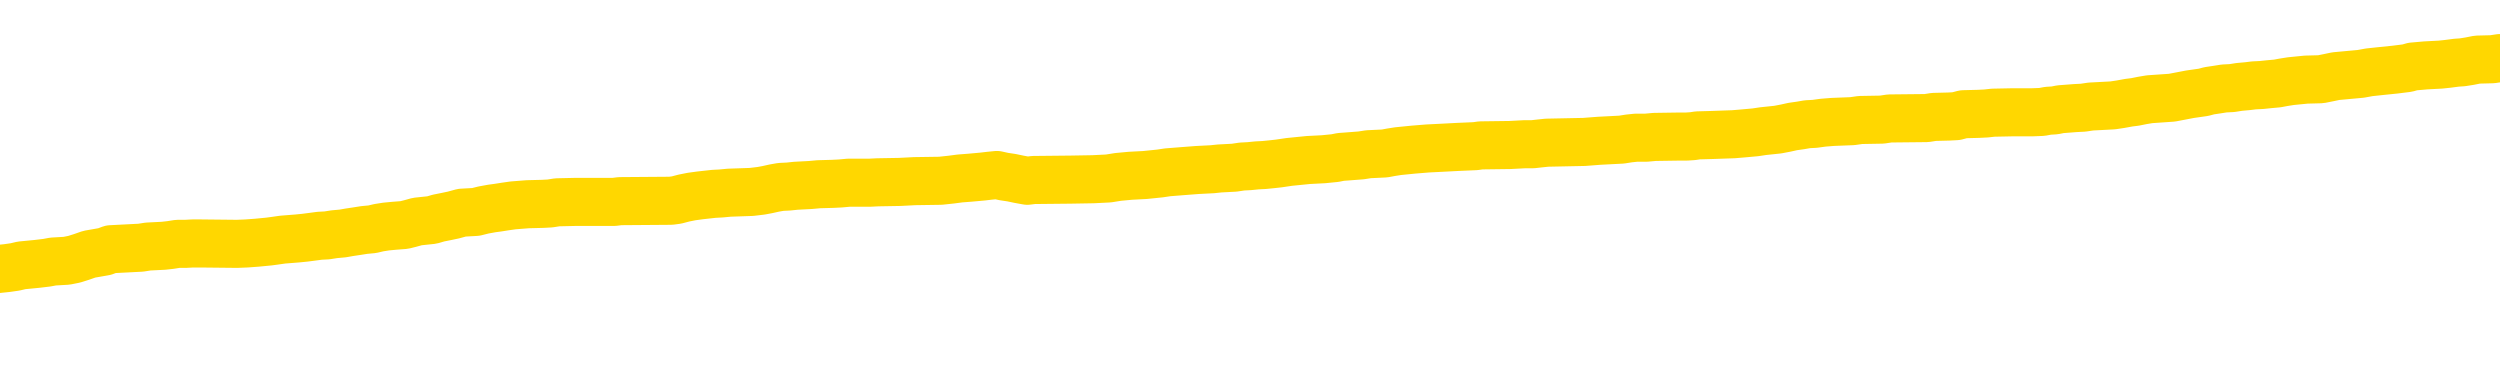 <svg xmlns="http://www.w3.org/2000/svg" version="1.1" viewBox="0 0 6500 1000">
	<path fill="none" stroke="gold" stroke-width="125" stroke-linecap="round" stroke-linejoin="round" d="M0 300654  L-1309767 300654 L-1309582 300653 L-1309092 300650 L-1308799 300649 L-1308487 300646 L-1308253 300645 L-1308199 300642 L-1308140 300639 L-1307987 300638 L-1307947 300635 L-1307814 300634 L-1307521 300633 L-1306981 300633 L-1306370 300631 L-1306323 300631 L-1305682 300630 L-1305649 300630 L-1305124 300630 L-1304991 300628 L-1304601 300626 L-1304273 300623 L-1304155 300620 L-1303944 300618 L-1303227 300618 L-1302657 300616 L-1302550 300616 L-1302376 300615 L-1302154 300612 L-1301753 300611 L-1301727 300608 L-1300799 300605 L-1300712 300602 L-1300629 300600 L-1300559 300597 L-1300262 300596 L-1300110 300593 L-1298220 300594 L-1298119 300594 L-1297857 300594 L-1297563 300596 L-1297422 300593 L-1297173 300593 L-1297137 300592 L-1296979 300590 L-1296515 300587 L-1296262 300586 L-1296050 300583 L-1295799 300582 L-1295450 300581 L-1294522 300578 L-1294429 300575 L-1294018 300574 L-1292847 300571 L-1291658 300570 L-1291566 300567 L-1291538 300564 L-1291272 300561 L-1290973 300559 L-1290845 300556 L-1290807 300553 L-1289993 300553 L-1289609 300555 L-1288548 300556 L-1288487 300556 L-1288222 300583 L-1287750 300609 L-1287558 300635 L-1287294 300661 L-1286958 300660 L-1286822 300659 L-1286367 300657 L-1285623 300656 L-1285606 300654 L-1285440 300652 L-1285372 300652 L-1284856 300650 L-1283828 300650 L-1283631 300649 L-1283143 300648 L-1282781 300646 L-1282372 300646 L-1281987 300648 L-1280283 300648 L-1280185 300648 L-1280113 300648 L-1280052 300648 L-1279867 300646 L-1279531 300646 L-1278890 300645 L-1278814 300644 L-1278752 300644 L-1278566 300642 L-1278486 300642 L-1278309 300641 L-1278290 300639 L-1278060 300639 L-1277672 300638 L-1276783 300638 L-1276744 300637 L-1276656 300635 L-1276628 300633 L-1275620 300631 L-1275470 300628 L-1275446 300627 L-1275313 300626 L-1275274 300624 L-1274015 300623 L-1273957 300623 L-1273418 300622 L-1273365 300622 L-1273318 300622 L-1272923 300620 L-1272784 300619 L-1272584 300618 L-1272437 300618 L-1272273 300618 L-1271996 300619 L-1271637 300619 L-1271085 300618 L-1270440 300616 L-1270181 300613 L-1270027 300612 L-1269626 300611 L-1269586 300609 L-1269466 300608 L-1269404 300609 L-1269390 300609 L-1269296 300609 L-1269003 300608 L-1268852 300602 L-1268521 300600 L-1268443 300597 L-1268368 300596 L-1268141 300592 L-1268075 300589 L-1267847 300586 L-1267794 300583 L-1267630 300582 L-1266624 300581 L-1266441 300579 L-1265890 300578 L-1265497 300575 L-1265099 300574 L-1264249 300571 L-1264171 300570 L-1263592 300568 L-1263150 300568 L-1262909 300567 L-1262752 300567 L-1262351 300564 L-1262331 300564 L-1261886 300563 L-1261480 300561 L-1261345 300559 L-1261169 300556 L-1261033 300553 L-1260783 300551 L-1259783 300549 L-1259701 300548 L-1259565 300546 L-1259527 300545 L-1258637 300544 L-1258421 300542 L-1257978 300541 L-1257860 300540 L-1257804 300538 L-1257127 300538 L-1257027 300537 L-1256998 300537 L-1255656 300535 L-1255251 300534 L-1255211 300533 L-1254283 300531 L-1254185 300530 L-1254052 300529 L-1253647 300527 L-1253621 300526 L-1253528 300525 L-1253312 300523 L-1252901 300520 L-1251747 300518 L-1251456 300515 L-1251427 300512 L-1250819 300511 L-1250569 300508 L-1250549 300507 L-1249620 300505 L-1249568 300503 L-1249446 300501 L-1249428 300499 L-1249273 300497 L-1249097 300494 L-1248961 300493 L-1248904 300492 L-1248796 300490 L-1248711 300489 L-1248478 300488 L-1248403 300486 L-1248094 300485 L-1247977 300483 L-1247807 300482 L-1247716 300481 L-1247613 300481 L-1247590 300479 L-1247513 300479 L-1247415 300477 L-1247048 300475 L-1246943 300474 L-1246440 300473 L-1245988 300471 L-1245950 300470 L-1245926 300468 L-1245885 300467 L-1245756 300466 L-1245655 300464 L-1245214 300463 L-1244932 300462 L-1244339 300460 L-1244209 300459 L-1243934 300456 L-1243782 300455 L-1243629 300453 L-1243544 300451 L-1243466 300449 L-1243280 300448 L-1243229 300448 L-1243201 300447 L-1243122 300445 L-1243099 300444 L-1242815 300441 L-1242212 300438 L-1241216 300437 L-1240918 300436 L-1240185 300434 L-1239940 300433 L-1239850 300432 L-1239273 300430 L-1238574 300429 L-1237822 300427 L-1237504 300426 L-1237121 300423 L-1237044 300422 L-1236409 300421 L-1236224 300419 L-1236136 300419 L-1236006 300419 L-1235694 300418 L-1235644 300416 L-1235502 300415 L-1235481 300414 L-1234513 300412 L-1233967 300411 L-1233489 300411 L-1233428 300411 L-1233104 300411 L-1233083 300410 L-1233021 300410 L-1232810 300408 L-1232734 300407 L-1232679 300406 L-1232657 300404 L-1232617 300403 L-1232602 300401 L-1231844 300400 L-1231828 300399 L-1231028 300397 L-1230876 300396 L-1229971 300395 L-1229465 300393 L-1229235 300390 L-1229194 300390 L-1229079 300389 L-1228902 300388 L-1228148 300389 L-1228013 300388 L-1227849 300386 L-1227531 300385 L-1227355 300382 L-1226333 300380 L-1226309 300377 L-1226058 300375 L-1225845 300373 L-1225211 300371 L-1224973 300369 L-1224941 300366 L-1224763 300363 L-1224682 300360 L-1224593 300359 L-1224528 300356 L-1224088 300354 L-1224065 300352 L-1223524 300351 L-1223268 300349 L-1222773 300348 L-1221896 300347 L-1221859 300345 L-1221806 300344 L-1221765 300343 L-1221648 300341 L-1221371 300340 L-1221164 300337 L-1220967 300334 L-1220944 300332 L-1220894 300329 L-1220854 300328 L-1220776 300326 L-1220179 300323 L-1220119 300322 L-1220015 300321 L-1219861 300319 L-1219229 300318 L-1218549 300317 L-1218246 300314 L-1217899 300312 L-1217701 300311 L-1217653 300308 L-1217333 300307 L-1216705 300306 L-1216558 300304 L-1216522 300303 L-1216464 300302 L-1216388 300299 L-1216146 300299 L-1216058 300297 L-1215964 300296 L-1215670 300295 L-1215536 300293 L-1215476 300292 L-1215439 300289 L-1215167 300289 L-1214161 300288 L-1213985 300287 L-1213934 300287 L-1213642 300285 L-1213449 300282 L-1213116 300281 L-1212610 300280 L-1212048 300277 L-1212033 300274 L-1212016 300273 L-1211916 300270 L-1211801 300267 L-1211762 300265 L-1211724 300263 L-1211659 300263 L-1211631 300262 L-1211492 300263 L-1211199 300263 L-1211149 300263 L-1211044 300263 L-1210779 300262 L-1210314 300261 L-1210170 300261 L-1210115 300258 L-1210058 300256 L-1209867 300255 L-1209502 300254 L-1209287 300254 L-1209093 300254 L-1209035 300254 L-1208976 300251 L-1208822 300250 L-1208552 300248 L-1208122 300255 L-1208107 300255 L-1208030 300254 L-1207965 300252 L-1207836 300243 L-1207813 300241 L-1207529 300240 L-1207481 300239 L-1207426 300237 L-1206964 300236 L-1206925 300236 L-1206884 300235 L-1206694 300233 L-1206214 300232 L-1205727 300230 L-1205710 300229 L-1205672 300228 L-1205416 300226 L-1205338 300224 L-1205108 300222 L-1205092 300219 L-1204798 300217 L-1204356 300215 L-1203909 300214 L-1203404 300213 L-1203250 300211 L-1202964 300210 L-1202924 300207 L-1202593 300206 L-1202371 300204 L-1201854 300202 L-1201778 300200 L-1201530 300198 L-1201336 300195 L-1201276 300193 L-1200499 300192 L-1200425 300192 L-1200195 300191 L-1200178 300191 L-1200116 300189 L-1199921 300188 L-1199456 300188 L-1199433 300187 L-1199303 300187 L-1198003 300187 L-1197986 300187 L-1197909 300185 L-1197815 300185 L-1197598 300185 L-1197446 300184 L-1197268 300185 L-1197213 300187 L-1196927 300188 L-1196887 300188 L-1196517 300188 L-1196077 300188 L-1195894 300188 L-1195573 300187 L-1195278 300187 L-1194832 300184 L-1194760 300183 L-1194298 300180 L-1193860 300178 L-1193678 300177 L-1192224 300174 L-1192092 300173 L-1191635 300170 L-1191409 300169 L-1191022 300166 L-1190506 300163 L-1189552 300161 L-1188757 300158 L-1188083 300157 L-1187657 300154 L-1187346 300152 L-1187116 300148 L-1186433 300144 L-1186420 300140 L-1186210 300135 L-1186188 300133 L-1186014 300131 L-1185064 300129 L-1184795 300126 L-1183980 300125 L-1183670 300122 L-1183632 300121 L-1183575 300118 L-1182958 300117 L-1182320 300114 L-1180694 300113 L-1180020 300111 L-1179378 300111 L-1179301 300111 L-1179244 300111 L-1179209 300111 L-1179180 300110 L-1179068 300107 L-1179051 300106 L-1179028 300105 L-1178874 300103 L-1178821 300100 L-1178743 300099 L-1178624 300098 L-1178526 300096 L-1178409 300095 L-1178139 300092 L-1177869 300091 L-1177852 300088 L-1177652 300087 L-1177505 300084 L-1177278 300083 L-1177144 300081 L-1176835 300080 L-1176776 300079 L-1176422 300076 L-1176074 300074 L-1175973 300073 L-1175909 300070 L-1175849 300069 L-1175464 300066 L-1175083 300065 L-1174979 300064 L-1174719 300062 L-1174448 300059 L-1174288 300058 L-1174256 300057 L-1174194 300055 L-1174053 300054 L-1173869 300053 L-1173824 300051 L-1173536 300051 L-1173520 300050 L-1173287 300050 L-1173226 300048 L-1173188 300048 L-1172608 300047 L-1172474 300046 L-1172451 300040 L-1172433 300031 L-1172415 300020 L-1172399 300009 L-1172375 299998 L-1172359 299990 L-1172337 299980 L-1172321 299971 L-1172297 299965 L-1172281 299960 L-1172259 299955 L-1172242 299953 L-1172193 299949 L-1172121 299945 L-1172086 299938 L-1172063 299932 L-1172027 299927 L-1171986 299921 L-1171949 299919 L-1171933 299913 L-1171909 299909 L-1171872 299906 L-1171855 299902 L-1171831 299899 L-1171814 299897 L-1171795 299894 L-1171779 299891 L-1171750 299887 L-1171724 299883 L-1171679 299882 L-1171662 299879 L-1171620 299878 L-1171572 299875 L-1171502 299872 L-1171486 299869 L-1171470 299867 L-1171408 299865 L-1171369 299864 L-1171330 299862 L-1171164 299861 L-1171099 299860 L-1171083 299858 L-1171038 299856 L-1170980 299854 L-1170767 299853 L-1170734 299852 L-1170692 299850 L-1170613 299849 L-1170076 299847 L-1169998 299846 L-1169894 299843 L-1169805 299842 L-1169629 299841 L-1169278 299839 L-1169122 299838 L-1168685 299836 L-1168528 299835 L-1168398 299834 L-1167694 299831 L-1167493 299830 L-1166532 299827 L-1166050 299826 L-1165951 299826 L-1165859 299824 L-1165614 299823 L-1165540 299821 L-1165098 299819 L-1165002 299817 L-1164986 299816 L-1164970 299815 L-1164946 299813 L-1164480 299812 L-1164263 299810 L-1164123 299809 L-1163829 299808 L-1163741 299806 L-1163699 299805 L-1163670 299804 L-1163497 299802 L-1163438 299801 L-1163362 299800 L-1163281 299798 L-1163211 299798 L-1162902 299797 L-1162817 299795 L-1162603 299794 L-1162568 299793 L-1161885 299791 L-1161786 299790 L-1161581 299789 L-1161534 299787 L-1161256 299786 L-1161194 299784 L-1161177 299782 L-1161099 299780 L-1160791 299778 L-1160766 299776 L-1160712 299774 L-1160690 299772 L-1160567 299771 L-1160431 299768 L-1160187 299767 L-1160062 299767 L-1159415 299765 L-1159399 299765 L-1159374 299765 L-1159194 299763 L-1159118 299761 L-1159026 299760 L-1158598 299759 L-1158182 299757 L-1157789 299754 L-1157711 299753 L-1157692 299752 L-1157328 299750 L-1157092 299749 L-1156864 299748 L-1156551 299746 L-1156473 299745 L-1156392 299742 L-1156214 299739 L-1156198 299738 L-1155933 299735 L-1155853 299734 L-1155623 299733 L-1155397 299731 L-1155081 299731 L-1154906 299730 L-1154545 299730 L-1154153 299728 L-1154083 299726 L-1154020 299724 L-1153879 299722 L-1153828 299720 L-1153726 299717 L-1153224 299716 L-1153027 299715 L-1152780 299713 L-1152595 299712 L-1152295 299711 L-1152219 299709 L-1152053 299707 L-1151169 299705 L-1151140 299702 L-1151017 299700 L-1150438 299698 L-1150360 299697 L-1149647 299697 L-1149335 299697 L-1149122 299697 L-1149105 299697 L-1148719 299697 L-1148194 299694 L-1147747 299693 L-1147418 299691 L-1147265 299690 L-1146939 299690 L-1146761 299689 L-1146679 299689 L-1146473 299686 L-1146298 299685 L-1145369 299683 L-1144479 299682 L-1144440 299681 L-1144212 299681 L-1143833 299679 L-1143045 299678 L-1142811 299676 L-1142735 299675 L-1142378 299674 L-1141806 299671 L-1141539 299670 L-1141152 299668 L-1141049 299668 L-1140879 299668 L-1140260 299668 L-1140049 299668 L-1139741 299668 L-1139688 299667 L-1139561 299665 L-1139508 299664 L-1139388 299663 L-1139052 299660 L-1138093 299659 L-1137962 299656 L-1137760 299655 L-1137129 299653 L-1136817 299652 L-1136403 299650 L-1136376 299649 L-1136231 299648 L-1135811 299646 L-1134478 299646 L-1134431 299645 L-1134303 299642 L-1134286 299641 L-1133708 299638 L-1133502 299637 L-1133472 299635 L-1133432 299634 L-1133374 299633 L-1133337 299631 L-1133258 299630 L-1133115 299629 L-1132661 299627 L-1132543 299626 L-1132258 299624 L-1131885 299623 L-1131789 299622 L-1131462 299620 L-1131107 299619 L-1130937 299618 L-1130890 299616 L-1130781 299615 L-1130692 299614 L-1130664 299612 L-1130588 299609 L-1130284 299608 L-1130251 299605 L-1130179 299604 L-1129811 299603 L-1129476 299601 L-1129395 299601 L-1129175 299600 L-1129004 299598 L-1128976 299597 L-1128479 299596 L-1127930 299593 L-1127049 299592 L-1126951 299589 L-1126874 299588 L-1126599 299586 L-1126352 299583 L-1126278 299582 L-1126216 299579 L-1126098 299578 L-1126055 299577 L-1125945 299575 L-1125868 299572 L-1125168 299571 L-1124922 299570 L-1124882 299568 L-1124726 299567 L-1124127 299567 L-1123900 299567 L-1123808 299567 L-1123333 299567 L-1122735 299564 L-1122216 299563 L-1122195 299562 L-1122049 299560 L-1121729 299560 L-1121187 299560 L-1120955 299560 L-1120785 299560 L-1120298 299559 L-1120071 299557 L-1119986 299556 L-1119640 299555 L-1119314 299555 L-1118791 299553 L-1118463 299552 L-1117863 299551 L-1117665 299548 L-1117613 299546 L-1117573 299545 L-1117291 299544 L-1116607 299541 L-1116297 299540 L-1116272 299537 L-1116081 299536 L-1115858 299534 L-1115772 299533 L-1115108 299530 L-1115084 299529 L-1114862 299526 L-1114532 299525 L-1114180 299522 L-1113975 299520 L-1113743 299518 L-1113485 299516 L-1113295 299514 L-1113248 299512 L-1113021 299511 L-1112986 299510 L-1112830 299508 L-1112615 299507 L-1112442 299505 L-1112351 299504 L-1112074 299503 L-1111830 299501 L-1111515 299500 L-1111089 299500 L-1111051 299500 L-1110568 299500 L-1110335 299500 L-1110123 299499 L-1109897 299497 L-1109347 299497 L-1109100 299496 L-1108266 299496 L-1108210 299495 L-1108188 299493 L-1108030 299492 L-1107569 299490 L-1107528 299489 L-1107188 299486 L-1107055 299485 L-1106832 299484 L-1106260 299482 L-1105788 299481 L-1105593 299479 L-1105401 299478 L-1105211 299477 L-1105109 299475 L-1104741 299474 L-1104695 299473 L-1104613 299471 L-1103320 299470 L-1103271 299469 L-1103003 299469 L-1102858 299469 L-1102307 299469 L-1102190 299467 L-1102109 299466 L-1101749 299464 L-1101526 299463 L-1101244 299462 L-1100915 299459 L-1100407 299458 L-1100295 299456 L-1100216 299455 L-1100052 299453 L-1099757 299453 L-1099289 299453 L-1099092 299455 L-1099041 299455 L-1098392 299453 L-1098270 299452 L-1097816 299452 L-1097780 299451 L-1097312 299449 L-1097201 299448 L-1097185 299447 L-1096968 299447 L-1096788 299445 L-1096256 299445 L-1095226 299445 L-1095027 299444 L-1094569 299443 L-1093620 299440 L-1093522 299438 L-1093168 299436 L-1093107 299434 L-1093093 299433 L-1093057 299432 L-1092688 299430 L-1092568 299429 L-1092326 299427 L-1092162 299426 L-1091975 299425 L-1091854 299423 L-1090783 299421 L-1089925 299419 L-1089713 299417 L-1089616 299415 L-1089441 299412 L-1089108 299411 L-1089036 299410 L-1088979 299408 L-1088803 299408 L-1088415 299407 L-1088179 299406 L-1088068 299404 L-1087951 299403 L-1086970 299401 L-1086945 299400 L-1086350 299397 L-1086318 299397 L-1086169 299396 L-1085885 299395 L-1084973 299395 L-1084027 299395 L-1083874 299393 L-1083771 299393 L-1083640 299392 L-1083497 299391 L-1083470 299389 L-1083356 299388 L-1083138 299386 L-1082456 299385 L-1082327 299384 L-1082024 299382 L-1081784 299380 L-1081451 299378 L-1080812 299377 L-1080470 299374 L-1080408 299373 L-1080252 299373 L-1079331 299373 L-1078860 299373 L-1078817 299373 L-1078804 299371 L-1078763 299370 L-1078741 299369 L-1078714 299367 L-1078570 299366 L-1078147 299365 L-1077812 299365 L-1077621 299363 L-1077192 299363 L-1077005 299362 L-1076616 299359 L-1076081 299358 L-1075709 299356 L-1075687 299356 L-1075437 299355 L-1075319 299354 L-1075243 299352 L-1075107 299351 L-1075068 299350 L-1074988 299348 L-1074594 299347 L-1074098 299345 L-1073986 299343 L-1073813 299341 L-1073505 299340 L-1073057 299339 L-1072734 299337 L-1072592 299334 L-1072165 299332 L-1072011 299329 L-1071956 299326 L-1071142 299325 L-1071123 299324 L-1070751 299322 L-1070694 299322 L-1069565 299321 L-1069497 299321 L-1068939 299319 L-1068744 299318 L-1068608 299317 L-1068374 299315 L-1068027 299314 L-1067993 299311 L-1067957 299310 L-1067889 299307 L-1067540 299306 L-1067368 299304 L-1066883 299303 L-1066867 299302 L-1066542 299300 L-1066384 299299 L-1065243 299296 L-1065219 299295 L-1065027 299292 L-1064833 299291 L-1064583 299289 L-1064566 299288 L-1063546 299287 L-1063248 299285 L-1063173 299284 L-1063036 299281 L-1062861 299280 L-1062284 299277 L-1062068 299276 L-1062005 299274 L-1061874 299273 L-1061837 299270 L-1061314 299269 L-1061176 299808 L-1061162 299808 L-1061139 299808 L-1061118 299808 L-1060891 299267 L-1060115 299267 L-1060074 299267 L-1059706 299267 L-1059628 299266 L-1059576 299265 L-1058903 299263 L-1058160 299262 L-1057735 299262 L-1057288 299261 L-1056226 299259 L-1055914 299256 L-1055504 299256 L-1055432 299255 L-1054908 299255 L-1054813 299255 L-1054795 299255 L-1054351 299254 L-1054165 299251 L-1053385 299248 L-1052713 299247 L-1052300 299243 L-1052069 299240 L-1051928 299239 L-1051846 299236 L-1051826 299235 L-1051750 299235 L-1051622 299233 L-1051305 299235 L-1051081 299235 L-1050756 299233 L-1050694 299233 L-1050324 299233 L-1050291 299233 L-1050082 299233 L-1049414 299233 L-1049337 299233 L-1049179 299231 L-1049068 299231 L-1048742 299229 L-1048587 299228 L-1048246 299228 L-1048189 299225 L-1047851 299222 L-1047647 299221 L-1047594 299218 L-1046218 299217 L-1046088 299215 L-1045655 299214 L-1045334 299213 L-1044507 299210 L-1044383 299209 L-1043652 299206 L-1043497 299203 L-1043456 299202 L-1043402 299200 L-1043379 299199 L-1043265 299198 L-1042968 299196 L-1042679 299195 L-1042624 299194 L-1042504 299192 L-1042473 299191 L-1042374 299189 L-1041930 299189 L-1041778 299188 L-1040943 299188 L-1040401 299187 L-1040066 299187 L-1040051 299185 L-1039975 299184 L-1039859 299183 L-1039664 299181 L-1039400 299180 L-1038565 299179 L-1038469 299177 L-1037947 299176 L-1037906 299174 L-1037806 299173 L-1036978 299173 L-1036843 299172 L-1036504 299172 L-1035950 299170 L-1035571 299169 L-1035408 299168 L-1035098 299166 L-1034285 299165 L-1033979 299163 L-1033711 299163 L-1033389 299163 L-1033068 299165 L-1032793 299165 L-1031964 299162 L-1031869 299161 L-1031776 299157 L-1031672 299153 L-1031285 299148 L-1030805 299146 L-1030789 299144 L-1030670 299143 L-1030302 299140 L-1030207 299139 L-1029373 299136 L-1029296 299135 L-1028997 299133 L-1028906 299132 L-1028499 299129 L-1028389 299127 L-1027689 299125 L-1027216 299124 L-1027156 299122 L-1026937 299120 L-1026663 299118 L-1026551 299117 L-1025523 299116 L-1025137 299114 L-1025117 299113 L-1024784 299112 L-1024539 299110 L-1024106 299109 L-1023996 299107 L-1023878 299106 L-1023426 299103 L-1022836 299102 L-1022499 299101 L-1020607 299099 L-1020493 299096 L-1020281 299095 L-1018963 299094 L-1018856 298786 L-1018790 298482 L-1018754 298202 L-1018692 298202 L-1018193 298507 L-1017518 298808 L-1017496 299086 L-1017225 299083 L-1016257 299083 L-1015568 299081 L-1015406 299080 L-1014865 299079 L-1014776 299077 L-1013756 299076 L-1012809 299073 L-1012443 299075 L-1012340 299076 L-1011752 299076 L-1011692 299076 L-1011592 299075 L-1011152 299072 L-1011044 299070 L-1010603 299069 L-1009603 299065 L-1009346 299061 L-1009243 299057 L-1009113 299054 L-1008747 299051 L-1008166 299049 L-1008135 299047 L-1007819 299046 L-1005836 299044 L-1005721 299043 L-1005653 299043 L-1005294 299042 L-1003676 299040 L-1003498 299040 L-1003354 299040 L-1002531 299042 L-1002479 299043 L-1002424 299043 L-1001990 299043 L-1001010 299044 L-1000936 299044 L-999851 299043 L-999638 299043 L-998922 299040 L-998533 299039 L-998315 299036 L-997995 299034 L-997501 299031 L-997374 299029 L-997145 299027 L-996912 299024 L-996853 299023 L-996564 299021 L-996292 299018 L-995262 299017 L-993597 299016 L-993177 299014 L-993040 299013 L-992884 299013 L-992579 299012 L-992351 299009 L-992192 299008 L-992033 299005 L-991864 299002 L-991816 299001 L-991763 298999 L-991741 298999 L-991355 298998 L-991105 298998 L-990835 298998 L-990674 298998 L-990585 298998 L-988926 298998 L-988761 298999 L-988381 298998 L-987921 298998 L-987311 298995 L-986218 298994 L-985787 298992 L-985756 298991 L-985693 298990 L-985676 298988 L-983972 298987 L-983930 298986 L-983464 298984 L-983277 298983 L-983245 298980 L-982649 298979 L-982600 298977 L-982277 298976 L-982226 298975 L-982016 298973 L-981998 298972 L-981731 298969 L-981679 298968 L-981210 298967 L-980699 298964 L-980621 298964 L-980327 298962 L-980310 298961 L-980271 298960 L-980200 298958 L-980043 298957 L-979097 298957 L-979041 298957 L-978520 298957 L-978327 298956 L-978226 298956 L-978000 298954 L-977491 298954 L-977103 298991 L-977033 298991 L-976685 298990 L-976328 298988 L-975199 298949 L-975147 298946 L-974921 298945 L-974887 298943 L-974762 298941 L-974664 298941 L-974399 298941 L-973659 298942 L-973080 298942 L-972787 298942 L-972081 298942 L-971902 298941 L-971879 298941 L-971243 298939 L-970932 298938 L-970535 298938 L-970506 298936 L-970485 298935 L-970331 298934 L-969646 298934 L-969629 298934 L-969289 298934 L-969017 298932 L-968979 298931 L-968923 298928 L-968901 298927 L-968830 298925 L-968498 298924 L-968391 298923 L-968363 298920 L-968165 298919 L-968012 298917 L-967144 298916 L-966581 298913 L-966565 298913 L-966464 298912 L-966362 298913 L-966215 298913 L-966137 298913 L-966099 298912 L-966044 298910 L-965970 298909 L-965825 298908 L-965344 298908 L-964939 298906 L-964073 298908 L-964053 298908 L-963795 298908 L-963719 298908 L-963690 298906 L-963679 298904 L-963662 298902 L-963369 298901 L-963330 298899 L-963258 298898 L-963184 298897 L-962979 298895 L-962819 298891 L-962518 298887 L-962440 298882 L-962423 298878 L-962207 298875 L-961976 298875 L-961866 298876 L-961496 298878 L-961338 298878 L-961106 298878 L-960938 298878 L-960793 298876 L-960661 298875 L-959385 298872 L-958981 298869 L-958921 298868 L-958804 298865 L-958379 298864 L-958363 298861 L-958301 298860 L-958028 298857 L-957916 298856 L-957633 298853 L-957356 298852 L-956931 298849 L-956908 298848 L-956830 298846 L-956705 298845 L-956118 298843 L-955727 298842 L-955391 298841 L-954802 298839 L-954700 298839 L-954530 298838 L-954393 298838 L-953566 298837 L-952380 298835 L-952344 298834 L-952289 298834 L-952068 298832 L-951863 298832 L-951709 298832 L-951452 298831 L-951375 298830 L-950833 298828 L-950796 298827 L-950548 298826 L-950160 298824 L-949334 298823 L-948976 298822 L-948666 298822 L-948408 298820 L-948184 298819 L-947778 298817 L-947661 298816 L-947478 298815 L-947425 298815 L-947236 298813 L-947066 298812 L-947037 298811 L-946756 298809 L-946446 298808 L-946308 298806 L-945998 298805 L-945804 298805 L-945789 298804 L-945069 298804 L-944936 298801 L-944638 298800 L-944548 298798 L-943947 298798 L-943909 298797 L-943830 298796 L-943210 298794 L-943059 298791 L-943018 298790 L-942707 298789 L-942516 298787 L-942323 298785 L-942267 298782 L-941958 298780 L-941906 298779 L-941851 298780 L-941826 298780 L-941701 298780 L-940890 298779 L-940814 298778 L-940273 298776 L-940004 298775 L-939345 298774 L-938437 298772 L-938196 298771 L-937664 298770 L-937447 298768 L-936339 298770 L-936289 298770 L-935513 298770 L-934965 298768 L-934854 298767 L-934701 298764 L-934646 298763 L-934481 298761 L-934104 298760 L-933656 298759 L-933601 298757 L-933447 298756 L-932767 298754 L-932547 298753 L-932029 298752 L-931180 298749 L-931164 298748 L-929373 298746 L-928819 298745 L-928701 298744 L-927696 298742 L-927659 298741 L-927426 298741 L-927334 298741 L-927294 298741 L-926962 298739 L-926610 298738 L-926345 298735 L-926058 298734 L-925747 298731 L-925493 298728 L-925399 298727 L-924909 298726 L-924702 298724 L-924136 298723 L-924022 298724 L-923671 298723 L-923619 298723 L-923579 298723 L-922976 298720 L-922242 298718 L-921661 298715 L-921425 298712 L-920885 298708 L-920732 298705 L-920231 298704 L-920021 298701 L-919998 298701 L-919939 298700 L-918977 298700 L-918799 298698 L-918357 298697 L-918333 298694 L-918178 298693 L-918096 298693 L-917946 298694 L-917299 298694 L-917249 298693 L-916129 298692 L-915145 298690 L-915084 298689 L-914363 298687 L-913498 298686 L-913119 298685 L-912901 298685 L-912141 298683 L-912089 298682 L-911780 298679 L-910928 298679 L-910735 298678 L-910559 298677 L-910334 298677 L-910208 298675 L-910015 298675 L-909783 298674 L-909613 298675 L-909327 298674 L-909048 298674 L-908965 298672 L-908794 298671 L-908777 298668 L-908623 298667 L-908584 298666 L-907809 298664 L-907732 298664 L-907500 298661 L-907073 298660 L-906728 298659 L-906144 298657 L-905876 298657 L-905617 298657 L-905487 298655 L-905471 298653 L-905357 298652 L-905333 298651 L-905099 298649 L-905063 298648 L-903747 298648 L-903692 298646 L-903013 298644 L-902440 298644 L-902315 298644 L-902162 298644 L-902085 298644 L-901773 298641 L-901500 298640 L-901411 298637 L-901309 298637 L-900381 298635 L-900305 298635 L-899941 298635 L-899916 298634 L-899880 298633 L-899104 298630 L-899012 298629 L-898872 298627 L-898471 298626 L-898209 298626 L-897965 298627 L-897751 298626 L-897671 298626 L-897595 298626 L-897518 298626 L-897331 298627 L-897265 298627 L-897015 298627 L-896960 298626 L-896823 298625 L-896743 298622 L-896630 298620 L-896406 298619 L-896242 298618 L-896201 298616 L-896032 298615 L-895661 298614 L-895646 298612 L-895530 298611 L-894809 298609 L-894773 298608 L-894640 298608 L-894292 298607 L-893881 298607 L-893845 298607 L-893767 298605 L-893728 298604 L-893364 298603 L-893159 298601 L-893144 298600 L-892799 298599 L-892450 298599 L-892125 298599 L-892023 298597 L-891870 298597 L-891676 298596 L-891444 298596 L-891352 298596 L-891196 298596 L-891119 298596 L-891078 298594 L-890965 298593 L-890941 298592 L-890691 298592 L-890552 298589 L-889974 298585 L-889146 298582 L-888658 298579 L-888536 298578 L-888498 298577 L-888485 298575 L-888333 298573 L-888232 298570 L-887999 298568 L-887609 298566 L-887304 298564 L-887289 298563 L-887118 298562 L-886880 298559 L-886283 298559 L-885679 298558 L-885640 298558 L-885599 298558 L-885446 298556 L-885393 298555 L-885330 298553 L-885262 298552 L-885208 298549 L-885183 298548 L-885136 298547 L-885041 298544 L-884904 298542 L-884751 298541 L-884619 298540 L-884578 298540 L-884542 298538 L-884480 298537 L-884207 298534 L-883893 298533 L-883852 298530 L-883767 298529 L-883589 298527 L-883352 298526 L-882994 298525 L-882964 298523 L-882395 298522 L-882272 298521 L-882036 298519 L-882013 298519 L-881732 298518 L-881447 298518 L-881191 298518 L-880619 298516 L-880323 298515 L-880247 298514 L-879548 298512 L-879470 298511 L-879435 298510 L-879409 298508 L-879357 298506 L-879163 298504 L-879023 298501 L-878987 298500 L-878947 298499 L-878351 298497 L-878119 298496 L-877836 298506 L-877781 298514 L-877707 298523 L-877629 298532 L-877393 298529 L-877149 298527 L-877013 298526 L-876907 298525 L-876827 298523 L-876440 298521 L-876313 298519 L-876161 298518 L-876123 298516 L-875977 298515 L-875755 298514 L-875582 298512 L-875513 298511 L-874691 298508 L-874675 298508 L-874380 298507 L-873593 298506 L-873283 298506 L-873136 298504 L-872908 298503 L-872708 298500 L-871771 298499 L-871734 298497 L-871711 298496 L-871670 298493 L-871402 298492 L-870805 298490 L-870742 298489 L-870706 298488 L-870689 298486 L-869994 298486 L-869793 298486 L-869761 298486 L-869428 298486 L-869320 298485 L-868695 298482 L-868191 298481 L-868154 298478 L-867712 298478 L-867615 298477 L-867457 298477 L-867143 298477 L-867131 298477 L-866691 298478 L-866209 298480 L-866080 298480 L-865760 298480 L-865691 298478 L-865387 298478 L-865211 298477 L-865018 298475 L-864775 298473 L-864577 298470 L-864552 298467 L-863974 298466 L-863904 298464 L-863494 298463 L-863440 298462 L-863393 298460 L-863029 298459 L-862883 298458 L-862678 298456 L-862582 298456 L-862426 298455 L-862365 298454 L-862217 298451 L-862117 298449 L-861560 298449 L-861538 298452 L-861366 298454 L-860824 298455 L-860763 298455 L-860709 298452 L-860680 298449 L-860609 298448 L-860593 298445 L-860529 298444 L-860493 298441 L-860338 298440 L-860012 298439 L-859446 298437 L-859432 298436 L-859370 298433 L-859268 298430 L-859222 298430 L-858979 298429 L-858557 298429 L-858402 298429 L-856661 298426 L-856119 298425 L-855176 298423 L-854767 298422 L-854225 298419 L-854029 298418 L-853860 298417 L-853565 298415 L-853450 298414 L-853435 298414 L-853280 298413 L-853140 298411 L-853063 298408 L-852932 298408 L-852584 298408 L-852213 298410 L-851615 298410 L-851439 298410 L-851283 298408 L-851014 298407 L-850863 298407 L-850572 298411 L-850548 298414 L-850465 298417 L-850237 298419 L-849538 298418 L-849411 298417 L-848980 298415 L-848886 298414 L-847681 298414 L-847632 298413 L-847338 298413 L-846935 298411 L-846659 298408 L-846640 298407 L-846522 298406 L-846446 298404 L-846264 298403 L-845784 298402 L-845333 298399 L-844923 298397 L-844892 298396 L-844474 298395 L-844360 298395 L-844242 298395 L-844227 298395 L-844032 298393 L-844011 298391 L-843778 298389 L-843335 298388 L-843016 298385 L-842551 298385 L-842386 298384 L-842231 298382 L-842075 298382 L-841622 298382 L-841302 298382 L-841248 298384 L-840876 298384 L-840839 298385 L-840512 298385 L-840396 298384 L-840297 298382 L-839971 298380 L-839584 298378 L-839323 298377 L-838965 298374 L-838708 298373 L-836538 298371 L-836489 298370 L-836466 298369 L-836055 298369 L-835993 298369 L-835923 298370 L-835692 298370 L-835381 298369 L-835078 298366 L-835034 298365 L-834726 298363 L-834593 298362 L-834376 298361 L-833664 298359 L-833509 298359 L-833371 298358 L-833222 298358 L-833201 298358 L-833006 298356 L-832981 298355 L-832890 298354 L-832868 298352 L-832852 298351 L-832752 298350 L-831823 298348 L-831365 298348 L-830273 298345 L-829850 298345 L-829447 298344 L-829408 298343 L-829154 298341 L-828380 298339 L-828364 298337 L-828339 298336 L-828146 298335 L-827410 298333 L-827141 298332 L-827100 298330 L-826701 298328 L-826676 298326 L-825887 298325 L-825207 298324 L-823836 298322 L-823566 298321 L-823517 298320 L-822980 298317 L-822947 298315 L-822845 298313 L-822521 298311 L-822442 298310 L-822173 298310 L-821260 298309 L-821122 298309 L-820873 298306 L-820327 298306 L-819905 298304 L-819712 298303 L-819697 298303 L-819559 298300 L-819465 298299 L-819338 298298 L-819078 298296 L-819053 298294 L-818962 298292 L-818652 298291 L-818591 298289 L-818474 298289 L-818125 298289 L-817314 298289 L-817083 298287 L-816254 298287 L-816021 298284 L-815805 298283 L-815286 298283 L-814648 298281 L-814232 298280 L-813910 298278 L-813429 298277 L-813003 298277 L-812942 298276 L-812594 298276 L-812553 298274 L-812539 298273 L-812440 298270 L-812394 298270 L-811909 298269 L-811108 298269 L-810773 298269 L-809692 298268 L-809212 298266 L-809189 298265 L-809049 298263 L-808493 298262 L-807796 298261 L-807487 298259 L-807266 298258 L-807161 298257 L-807058 298254 L-806387 298252 L-806293 298251 L-806271 298251 L-806194 298250 L-806016 298250 L-805844 298250 L-805663 298248 L-805650 298247 L-805574 298246 L-805409 298244 L-804894 298243 L-804878 298242 L-804738 298242 L-804375 298240 L-804351 298240 L-804221 298239 L-804196 298237 L-803834 298236 L-803308 298233 L-803215 298232 L-802999 298229 L-802905 298228 L-802881 298226 L-802417 298225 L-802340 298225 L-801938 298224 L-801487 298224 L-800235 298222 L-800197 298221 L-799765 298220 L-799732 298218 L-799013 298217 L-798837 298216 L-798701 298214 L-798395 298213 L-798340 298211 L-798315 298209 L-798299 298206 L-798124 298205 L-797934 298203 L-797427 298203 L-797053 298192 L-796715 298180 L-796676 298169 L-795957 298159 L-795864 298158 L-795825 298157 L-795283 298157 L-795260 298155 L-794858 298154 L-794432 298153 L-794161 298153 L-793981 298151 L-793736 298149 L-793712 298147 L-793656 298144 L-793039 298143 L-792536 298142 L-792149 298142 L-791530 298143 L-791314 298143 L-791159 298144 L-789867 298142 L-789767 298140 L-789325 298138 L-788994 298136 L-788693 298133 L-788451 298132 L-787716 298129 L-787137 298128 L-786307 298127 L-786207 298125 L-785649 298124 L-785511 298123 L-783869 298121 L-783809 298121 L-783715 298121 L-782748 298121 L-782570 298120 L-782283 298120 L-782065 298120 L-781987 298118 L-781716 298118 L-781601 298117 L-781447 298116 L-781137 298114 L-781059 298113 L-780968 298113 L-780891 298112 L-780774 298112 L-780595 298110 L-780503 298109 L-780465 298107 L-779962 298107 L-779743 298106 L-779614 298106 L-779459 298105 L-779404 298103 L-779280 298103 L-778895 298102 L-778386 298101 L-778314 298099 L-777834 298098 L-777757 298097 L-777656 298097 L-777423 298095 L-776958 298095 L-776728 298095 L-776712 298095 L-776480 298095 L-776325 298095 L-776263 298095 L-776070 298094 L-775799 298091 L-775048 298090 L-774095 298090 L-774059 298088 L-773834 298088 L-773394 298088 L-773113 298086 L-772765 298084 L-771696 298083 L-770768 298083 L-770637 298083 L-770591 298083 L-770521 298081 L-770367 298081 L-770289 298079 L-770116 298076 L-769681 298073 L-769477 298072 L-769416 298069 L-768834 298068 L-768680 298065 L-768564 298064 L-768524 298062 L-768354 298061 L-768217 298060 L-768006 298057 L-767929 298056 L-767906 298054 L-767697 298051 L-767287 298050 L-767262 298049 L-767039 298047 L-766894 298046 L-766859 298045 L-766846 298043 L-766823 298042 L-766590 298040 L-766405 298039 L-766187 298038 L-766162 298036 L-765473 298035 L-765369 298034 L-765334 298032 L-765313 298031 L-765119 298030 L-765066 298028 L-764949 298025 L-764867 298025 L-764756 298024 L-764442 298023 L-763982 298021 L-763727 298020 L-763493 298017 L-763363 298016 L-763011 298014 L-762952 298013 L-762799 298012 L-762227 298009 L-762140 298008 L-761987 298005 L-761691 298002 L-761321 297999 L-761018 297997 L-760941 297995 L-760536 297994 L-760368 297994 L-760224 297994 L-759684 297994 L-759623 297994 L-759608 297991 L-759442 297990 L-759236 297988 L-759161 297988 L-759068 297987 L-758658 297986 L-758643 297984 L-758619 297984 L-758426 297983 L-758350 297995 L-758179 298008 L-758117 298019 L-758101 298031 L-757587 298030 L-757365 298028 L-756746 298025 L-756493 298024 L-756299 298023 L-756260 298021 L-756186 298021 L-756121 298021 L-755470 298021 L-755432 298023 L-755258 298023 L-755192 298023 L-754518 298023 L-754129 298020 L-753867 298019 L-753629 298017 L-753551 298014 L-753536 298012 L-753334 298010 L-752963 298008 L-752737 298006 L-752102 298005 L-752082 298005 L-751695 298004 L-751601 298004 L-751543 298002 L-751267 298001 L-750958 298001 L-750880 297999 L-750029 298001 L-749687 298008 L-749249 298016 L-748816 298023 L-748321 298030 L-748171 298028 L-747903 298030 L-746665 298031 L-746608 298034 L-744844 298035 L-744654 298034 L-743644 298032 L-743493 298031 L-743117 298034 L-742796 298036 L-742191 298039 L-742121 298042 L-741944 298040 L-741116 298039 L-740977 298038 L-740590 298036 L-740406 298035 L-740362 298034 L-740242 298032 L-740032 298031 L-739585 298028 L-739237 298027 L-739104 298025 L-738696 298024 L-738345 298024 L-738060 298023 L-737866 298021 L-737712 298021 L-737548 298020 L-737480 298019 L-737380 298019 L-737146 298017 L-737030 298017 L-736977 298016 L-736435 298016 L-735971 298014 L-734789 298014 L-734655 298014 L-734631 298014 L-734578 298014 L-733910 298014 L-732875 298012 L-732682 298010 L-732502 298009 L-732350 298009 L-732310 298008 L-732295 298008 L-732233 298006 L-731908 298005 L-730748 298004 L-730554 298002 L-730377 298001 L-729263 297999 L-728403 297998 L-728297 297998 L-727823 297997 L-727631 297997 L-725309 297995 L-725231 297994 L-725110 297991 L-725076 297990 L-725038 297987 L-724944 297983 L-724728 297980 L-724147 297978 L-723761 297976 L-722988 297975 L-722910 297973 L-722213 297973 L-721671 297973 L-721630 297972 L-721500 297972 L-721036 297971 L-720997 297969 L-720863 297968 L-720495 297967 L-720465 297965 L-720315 297965 L-719914 297964 L-718090 297965 L-717283 297964 L-716565 297964 L-716548 297964 L-716234 297961 L-715673 297960 L-715171 297958 L-714652 297957 L-714631 297956 L-712887 297954 L-712718 297953 L-712522 297952 L-711628 297950 L-711110 297947 L-710899 297946 L-710641 297945 L-709932 297943 L-708982 297942 L-708323 297941 L-708284 297938 L-707998 297936 L-707915 297935 L-707820 297935 L-707688 297934 L-707611 297934 L-706875 297934 L-706538 297932 L-706489 297934 L-706233 297934 L-705947 297932 L-705521 297932 L-704941 297931 L-704682 297931 L-704531 297930 L-704283 297930 L-704245 297930 L-703448 297928 L-703410 297927 L-703233 297927 L-702824 297924 L-702595 297924 L-702519 297924 L-702387 297924 L-702271 297923 L-701923 297921 L-701860 297920 L-701707 297919 L-700967 297917 L-700855 297916 L-700685 297915 L-700646 297913 L-700351 297913 L-699950 297913 L-699774 297913 L-699679 297913 L-699370 297912 L-698568 297911 L-698110 297908 L-697590 297906 L-697101 297905 L-696406 297904 L-695359 297902 L-695090 297902 L-695036 297901 L-694876 297901 L-694624 297901 L-694378 297900 L-694299 297898 L-694085 297895 L-693773 297894 L-693309 297891 L-693295 297890 L-692999 297890 L-692986 297889 L-691994 297887 L-691322 297886 L-690987 297883 L-690371 297883 L-690234 297882 L-689595 297880 L-689465 297879 L-688514 297876 L-688415 297874 L-687855 297872 L-687446 297872 L-687018 297872 L-686927 297871 L-686092 297871 L-685729 297871 L-685689 297872 L-685557 297874 L-685380 297874 L-685163 297874 L-685110 297872 L-684953 297869 L-684700 297868 L-683600 297867 L-683522 297865 L-683303 297864 L-683172 297861 L-683136 297860 L-682942 297859 L-682843 297857 L-682359 297856 L-682075 297854 L-681915 297853 L-681820 297850 L-681548 297849 L-681278 297848 L-681262 297842 L-681124 297838 L-680986 297834 L-680659 297828 L-680350 297826 L-680309 297824 L-680233 297822 L-680118 297820 L-679267 297817 L-678941 297816 L-678610 297815 L-678477 297815 L-678261 297815 L-678245 297815 L-677564 297815 L-677471 297812 L-677447 297811 L-677432 297808 L-677393 297807 L-676981 297804 L-676712 297802 L-676672 297801 L-676304 297801 L-676094 297800 L-675011 297800 L-674995 297798 L-674966 297797 L-674946 297797 L-674569 297794 L-674314 297793 L-674066 297790 L-673927 297787 L-673794 297786 L-673463 297785 L-673370 297783 L-673309 297782 L-672751 297781 L-672689 297779 L-672534 297778 L-672339 297776 L-672147 297775 L-672131 297774 L-672093 297772 L-672054 297771 L-671783 297770 L-671660 297768 L-671628 297767 L-671528 297767 L-671373 297767 L-671232 297767 L-670947 297766 L-670622 297766 L-669926 297764 L-669903 297764 L-669394 297764 L-668548 297764 L-668185 297763 L-668030 297761 L-667426 297761 L-667256 297761 L-667196 297761 L-667140 297760 L-666085 297759 L-666066 297759 L-665161 297759 L-665139 297759 L-664972 297757 L-664730 297757 L-664680 297756 L-664625 297753 L-664488 297752 L-664448 297750 L-663520 297749 L-663465 297749 L-663343 297749 L-663271 297749 L-663155 297749 L-662977 297750 L-661994 297749 L-661855 297749 L-661737 297746 L-661443 297744 L-661195 297742 L-661159 297741 L-661104 297742 L-661083 297742 L-660950 297742 L-660870 297742 L-660733 297741 L-660110 297741 L-659944 297740 L-659479 297740 L-659303 297737 L-659286 297735 L-659226 297734 L-659109 297733 L-658627 297731 L-657931 297730 L-657558 297729 L-657389 297727 L-656423 297726 L-656268 297724 L-656090 297724 L-655998 297723 L-655742 297723 L-655572 297723 L-654925 297722 L-654914 297722 L-654334 297720 L-654196 297720 L-654140 297718 L-653405 297716 L-653367 297715 L-653289 297715 L-652647 297714 L-651873 297714 L-651780 297712 L-651731 297712 L-651716 297711 L-651680 297711 L-651664 297708 L-651601 297707 L-651585 297705 L-651565 297705 L-651410 297704 L-651371 297703 L-651355 297701 L-651316 297700 L-651176 297698 L-651100 297697 L-650735 297696 L-650387 297694 L-649614 297693 L-649011 297692 L-648815 297690 L-648585 297690 L-648447 297689 L-647809 297689 L-647520 297688 L-647498 297688 L-647038 297686 L-646805 297686 L-646750 297685 L-646712 297683 L-646209 297682 L-645659 297681 L-644871 297679 L-643748 297679 L-642853 297678 L-642765 297678 L-642466 297677 L-642394 297675 L-642278 297674 L-641102 297672 L-640754 297671 L-640731 297670 L-640212 297668 L-640065 297667 L-639957 297666 L-639748 297664 L-639593 297663 L-639570 297662 L-639376 297660 L-639300 297659 L-639156 297657 L-638355 297656 L-638209 297655 L-637929 297653 L-637752 297652 L-637442 297651 L-636630 297649 L-635702 297649 L-634110 297648 L-633867 297647 L-633226 297645 L-633030 297644 L-632952 297642 L-632435 297641 L-632203 297641 L-632180 297640 L-632048 297640 L-631709 297638 L-631698 297637 L-631482 297636 L-631444 297634 L-630903 297633 L-630374 297630 L-630306 297629 L-630013 297627 L-629466 297625 L-629430 297623 L-629378 297622 L-629278 297619 L-629046 297619 L-628466 297619 L-628368 297621 L-628294 297621 L-627962 297619 L-627212 297618 L-627173 297616 L-626493 297616 L-626338 297616 L-626012 297615 L-625796 297614 L-625565 297614 L-625268 297612 L-625022 297611 L-624671 297610 L-624618 297608 L-623858 297607 L-623165 297604 L-622815 297601 L-622351 297600 L-621718 297599 L-621309 297597 L-621231 297599 L-620805 297599 L-620162 297597 L-619993 297597 L-619251 297596 L-619064 297595 L-618769 297593 L-618197 297592 L-618171 297590 L-617152 297590 L-616665 297589 L-616572 297589 L-616511 297588 L-616223 297586 L-615937 297585 L-615875 297584 L-615695 297584 L-614984 297582 L-614808 297581 L-614610 297579 L-614458 297578 L-614367 297577 L-614305 297575 L-613763 297575 L-613452 297574 L-613361 297571 L-613283 297569 L-612716 297567 L-612625 297567 L-612370 297564 L-612044 297562 L-612006 297558 L-611852 297553 L-611620 297552 L-611297 297551 L-610165 297549 L-609966 297548 L-609440 297547 L-609195 297547 L-608950 297545 L-608870 297544 L-608850 297541 L-608773 297540 L-608717 297537 L-608640 297536 L-608601 297534 L-608422 297532 L-608385 297530 L-608154 297529 L-606916 297528 L-606589 297526 L-606550 297523 L-605768 297522 L-605621 297521 L-604630 297519 L-604423 297519 L-603997 297519 L-603870 297519 L-603466 297521 L-603378 297519 L-602721 297518 L-602014 297517 L-601405 297515 L-601212 297514 L-600979 297511 L-600360 297510 L-600065 297507 L-599625 297506 L-599471 297504 L-599316 297503 L-598560 297500 L-598209 297499 L-597807 297499 L-597768 297497 L-596762 297497 L-596443 297497 L-596196 297496 L-595496 297493 L-595422 297492 L-595110 297491 L-594030 297489 L-593838 297488 L-593605 297488 L-593410 297486 L-592910 297485 L-592156 297485 L-592042 297485 L-591842 297485 L-591801 297484 L-591708 297482 L-591395 297481 L-591307 297480 L-591191 297478 L-590873 297478 L-590804 297477 L-590779 297476 L-590417 297474 L-590379 297473 L-590162 297471 L-589659 297473 L-589056 297474 L-588845 297477 L-588692 297478 L-588654 297478 L-588610 297476 L-588575 297474 L-588443 297473 L-588033 297471 L-587663 297470 L-587609 297469 L-587593 297467 L-587514 297466 L-587104 297465 L-586951 297463 L-586935 297460 L-586896 297459 L-586717 297456 L-586641 297455 L-586410 297454 L-585620 297452 L-585542 297452 L-584807 297450 L-584652 297448 L-584412 297445 L-584350 297443 L-584265 297441 L-584242 297439 L-584124 297436 L-584110 297433 L-584048 297430 L-584011 297429 L-583916 297428 L-583894 297428 L-583778 297426 L-583545 297425 L-583375 297422 L-582555 297422 L-582154 297421 L-581999 297421 L-581494 297421 L-581380 297421 L-580783 297421 L-580409 297419 L-580357 297419 L-580163 297418 L-579467 297418 L-579429 297417 L-579284 297417 L-579059 297415 L-578797 297414 L-578423 297413 L-577997 297411 L-577868 297410 L-577848 297407 L-577355 297407 L-576658 297406 L-576427 297407 L-576273 297407 L-575305 297407 L-575080 297408 L-574802 297408 L-574786 297407 L-574260 297406 L-573731 297404 L-573583 297403 L-573564 297402 L-573022 297400 L-572712 297399 L-572594 297396 L-572403 297393 L-572266 297391 L-571939 297389 L-571822 297388 L-571513 297388 L-571087 297387 L-571031 297387 L-570798 297388 L-570702 297388 L-570569 297388 L-570272 297388 L-570158 297387 L-569794 297385 L-569481 297385 L-568998 297384 L-568828 297383 L-568580 297381 L-568364 297380 L-567838 297378 L-567651 297376 L-567296 297374 L-566661 297373 L-566506 297370 L-565765 297369 L-565346 297367 L-565166 297366 L-565089 297366 L-564958 297365 L-564665 297363 L-564624 297362 L-564394 297362 L-564201 297361 L-563946 297361 L-563520 297359 L-563411 297358 L-562792 297358 L-562611 297358 L-561399 297358 L-560752 297359 L-560601 297359 L-560564 297359 L-560432 297359 L-560331 297358 L-560315 297357 L-560233 297355 L-560022 297354 L-559905 297352 L-559542 297351 L-559170 297350 L-558474 297348 L-558072 297347 L-557967 297346 L-557949 297344 L-557004 297343 L-556809 297340 L-556657 297339 L-556601 297336 L-555845 297336 L-555828 297339 L-555339 297340 L-555209 297343 L-555016 297343 L-554125 297341 L-554086 297340 L-554048 297339 L-553971 297337 L-553932 297337 L-553855 297336 L-553771 297335 L-553507 297333 L-553274 297332 L-553212 297331 L-552732 297329 L-552395 297329 L-552284 297328 L-552091 297326 L-551914 297325 L-551855 297325 L-551819 297324 L-551549 297322 L-550851 297320 L-550798 297317 L-550504 297314 L-550102 297311 L-549538 297310 L-548665 297309 L-548360 297307 L-548322 297306 L-548199 297305 L-547601 297303 L-547471 297302 L-547271 297300 L-547233 297299 L-546620 297298 L-546441 297296 L-546426 297294 L-546208 297292 L-546130 297289 L-545823 297289 L-545691 297288 L-545459 297288 L-545124 297288 L-545033 297287 L-544932 297285 L-544895 297284 L-544351 297284 L-544159 297283 L-543618 297281 L-543192 297280 L-543060 297280 L-542998 297280 L-542767 297280 L-542751 297280 L-542263 297281 L-542182 297281 L-542164 297281 L-540772 297283 L-540636 297283 L-540522 297281 L-539887 297280 L-539748 297279 L-539630 297277 L-539476 297274 L-539439 297273 L-539361 297272 L-539307 297273 L-538315 297273 L-538278 297272 L-538145 297272 L-538085 297269 L-537986 297268 L-537696 297266 L-537682 297265 L-537372 297265 L-537272 297266 L-536807 297265 L-536753 297410 L-536611 297553 L-536483 297698 L-536251 297843 L-535682 297842 L-535593 297841 L-535570 297841 L-535283 297839 L-534601 297838 L-534524 297837 L-534487 297835 L-534471 297834 L-534271 297833 L-533851 297830 L-533580 297830 L-532707 297828 L-532414 297828 L-532303 297828 L-531569 297827 L-531442 297826 L-531082 297824 L-530830 297824 L-529958 297823 L-529789 297823 L-529728 297822 L-529673 297820 L-529325 297819 L-529302 297817 L-529093 297816 L-528953 297815 L-528822 297813 L-528699 297812 L-528576 297811 L-528339 297809 L-528048 297808 L-527389 297807 L-527367 297805 L-527213 297804 L-527095 297802 L-526131 297801 L-526075 297800 L-525842 297798 L-525820 297797 L-525494 297796 L-525379 297796 L-525339 297794 L-524837 297794 L-524538 297793 L-524426 297792 L-523884 297790 L-522825 297789 L-522199 297787 L-522027 297786 L-521779 297785 L-521523 297783 L-521392 297782 L-521371 297781 L-520703 297779 L-519807 297778 L-519761 297776 L-519691 297775 L-519575 297775 L-519355 297774 L-519164 297774 L-519124 297772 L-518932 297771 L-518273 297771 L-517656 297770 L-517617 297778 L-517021 297786 L-516959 297793 L-515837 297800 L-515782 297800 L-515662 297798 L-515396 297797 L-515332 297797 L-515063 297797 L-514987 297796 L-514771 297796 L-514288 297794 L-514018 297793 L-513887 297793 L-513655 297790 L-513630 297786 L-513615 297781 L-513593 297774 L-513577 297767 L-513553 297760 L-513539 297752 L-513515 297744 L-513500 297735 L-513477 297729 L-513462 297722 L-513439 297715 L-513423 297711 L-513395 297707 L-513377 297701 L-513359 297698 L-513323 297694 L-513283 297692 L-513268 297689 L-513243 297685 L-513191 297682 L-513166 297679 L-513090 297677 L-513052 297675 L-513036 297672 L-512973 297670 L-512959 297667 L-512913 297663 L-512842 297660 L-512804 297659 L-512779 297656 L-512727 297653 L-512702 297652 L-512686 297651 L-512624 297649 L-512587 297648 L-512510 297647 L-512495 297645 L-512467 297642 L-512394 297641 L-512355 297640 L-512201 297637 L-512085 297636 L-512030 297634 L-511948 297633 L-511914 297631 L-511890 297630 L-511736 297629 L-511721 297627 L-511619 297626 L-511309 297625 L-511273 297623 L-511057 297622 L-510946 297622 L-510922 297622 L-510691 297623 L-510459 297623 L-510084 297622 L-509956 297621 L-509916 297619 L-509864 297618 L-509763 297616 L-509726 297615 L-509515 297615 L-509451 297614 L-509339 297614 L-509127 297612 L-509090 297611 L-508718 297610 L-508664 297608 L-508586 297607 L-508564 297605 L-508471 297604 L-508271 297603 L-508233 297603 L-508211 297603 L-507981 297603 L-507961 297601 L-507751 297601 L-507657 297600 L-507619 297599 L-507283 297597 L-507170 297596 L-507130 297595 L-507116 297595 L-506977 297593 L-506962 297593 L-506707 297593 L-506125 297592 L-506048 297590 L-506010 297589 L-505966 297588 L-505917 297586 L-505737 297585 L-505723 297584 L-505623 297582 L-505545 297581 L-505485 297579 L-505119 297577 L-505037 297575 L-505019 297574 L-504966 297573 L-503997 297571 L-503866 297570 L-503844 297569 L-503624 297567 L-503555 297566 L-503533 297564 L-503286 297563 L-503030 297562 L-502899 297560 L-502860 297559 L-502838 297556 L-502783 297553 L-502695 297552 L-502634 297549 L-502409 297548 L-502279 297547 L-502180 297545 L-502125 297544 L-501932 297543 L-501854 297541 L-501521 297540 L-501390 297538 L-501212 297537 L-501197 297536 L-501172 297534 L-500902 297534 L-499701 297533 L-499665 297533 L-499548 297532 L-499315 297530 L-499124 297529 L-499085 297529 L-499029 297528 L-498925 297528 L-498411 297526 L-498117 297525 L-497885 297523 L-497610 297522 L-497593 297521 L-497560 297519 L-497520 297518 L-497483 297517 L-497381 297515 L-497304 297514 L-497211 297512 L-497084 297511 L-496980 297510 L-496801 297510 L-496609 297508 L-495780 297508 L-495664 297507 L-495409 297506 L-495369 297504 L-495270 297503 L-495210 297503 L-494968 297502 L-494944 297502 L-494823 297500 L-494751 297499 L-494712 297497 L-494480 297496 L-494304 297495 L-493784 297493 L-493707 297492 L-493691 297491 L-493280 297491 L-492917 297491 L-492801 297489 L-492778 297489 L-492738 297488 L-492662 297486 L-492608 297485 L-492259 297484 L-492143 297482 L-491966 297482 L-491910 297481 L-491887 297481 L-491773 297480 L-491485 297478 L-491253 297477 L-491038 297476 L-490828 297474 L-490617 297471 L-489791 297470 L-489452 297469 L-488444 297467 L-488081 297466 L-487036 297465 L-486958 297463 L-486511 297462 L-486300 297460 L-486108 297459 L-485813 297458 L-485772 297456 L-485619 297455 L-485566 297452 L-485334 297451 L-484753 297450 L-484559 297448 L-483940 297448 L-483451 297447 L-483399 297445 L-482751 297444 L-482601 297443 L-482431 297441 L-482058 297440 L-482043 297440 L-481944 297439 L-481905 297439 L-481774 297437 L-481341 297437 L-481038 297437 L-480652 297437 L-480512 297436 L-480351 297436 L-479917 297436 L-479878 297434 L-479777 297434 L-479662 297433 L-479484 297433 L-479314 297432 L-479195 297430 L-478834 297428 L-478617 297426 L-478484 297425 L-478344 297425 L-477845 297425 L-477767 297425 L-477533 297424 L-477209 297424 L-476822 297422 L-476799 297421 L-476179 297421 L-475909 297419 L-475676 297419 L-475251 297418 L-474979 297417 L-474838 297415 L-474629 297414 L-474423 297413 L-473872 297411 L-473741 297411 L-473354 297410 L-473084 297410 L-472981 297408 L-472721 297407 L-472519 297406 L-472450 297404 L-472411 297403 L-471844 297402 L-471637 297400 L-471610 297399 L-471381 297398 L-471304 297396 L-470786 297395 L-470748 297393 L-470592 297392 L-470299 297391 L-470027 297389 L-469664 297388 L-469315 297388 L-468943 297387 L-468823 297387 L-468751 297385 L-468271 297384 L-468209 297383 L-467874 297381 L-467743 297380 L-467665 297378 L-467536 297377 L-467072 297377 L-466778 297376 L-466702 297376 L-466390 297374 L-466082 297373 L-466018 297372 L-465989 297370 L-465214 297369 L-465109 297366 L-465022 297365 L-464998 297363 L-464844 297362 L-464623 297361 L-464456 297359 L-464069 297358 L-464014 297357 L-463951 297357 L-463333 297355 L-463217 297354 L-462893 297352 L-462368 297351 L-462017 297350 L-461941 297348 L-461322 297347 L-460911 297346 L-460610 297344 L-460299 297343 L-460161 297341 L-459537 297341 L-459155 297340 L-458032 297340 L-456971 297339 L-456909 297337 L-456548 297336 L-456447 297336 L-456431 297335 L-456057 297335 L-455052 297332 L-454665 297331 L-454458 297328 L-454369 297326 L-453994 297325 L-453701 297324 L-453390 297322 L-452601 297321 L-452513 297320 L-452461 297318 L-452422 297317 L-451904 297315 L-451789 297314 L-451580 297313 L-451441 297311 L-450837 297310 L-450008 297309 L-449725 297307 L-449543 297307 L-449041 297306 L-448837 297306 L-448282 297306 L-447777 297305 L-447586 297303 L-447547 297302 L-446918 297300 L-446465 297299 L-446051 297298 L-445442 297296 L-444322 297296 L-443908 297295 L-443584 297295 L-443370 297294 L-442943 297292 L-442802 297291 L-442711 297289 L-442480 297288 L-441893 297288 L-441086 297287 L-439886 297287 L-439772 297287 L-439640 297285 L-439552 297284 L-439511 297285 L-439490 297287 L-439479 297289 L-439385 297292 L-438621 297292 L-437915 297292 L-437875 297291 L-437589 297289 L-437048 297288 L-436987 297287 L-436947 297285 L-436932 297284 L-436675 297283 L-436351 297281 L-436212 297280 L-435941 297279 L-435902 297277 L-435795 297276 L-435393 297274 L-435284 297273 L-435206 297272 L-434909 297270 L-434867 297269 L-434648 297269 L-434465 297269 L-434354 297269 L-434340 297268 L-434313 297268 L-433889 297266 L-433643 297265 L-433307 297264 L-433272 297262 L-433138 297261 L-432884 297261 L-432730 297259 L-431823 297259 L-431724 297258 L-431529 297255 L-430522 297254 L-430021 297253 L-429943 297251 L-429905 297250 L-429697 297248 L-429578 297247 L-429480 297246 L-429294 297244 L-429129 297243 L-428893 297242 L-428473 297240 L-428458 297239 L-428149 297238 L-427103 297236 L-426886 297235 L-426870 297233 L-426848 297232 L-426639 297231 L-426480 297229 L-426422 297228 L-424977 297227 L-424651 297227 L-424449 297227 L-424250 297227 L-424100 297227 L-423830 297225 L-423389 297224 L-423171 297224 L-422476 297222 L-421974 297221 L-421649 297220 L-421378 297220 L-420657 297218 L-420502 297218 L-419304 297216 L-418915 297214 L-418799 297212 L-418646 297210 L-418492 297209 L-417522 297207 L-417470 297206 L-417222 297205 L-417200 297203 L-416980 297202 L-416542 297199 L-416403 297196 L-416295 297194 L-416093 297192 L-415976 297191 L-415873 297190 L-415859 297190 L-415726 297188 L-415472 297187 L-414854 297186 L-414195 297184 L-413949 297184 L-413756 297183 L-412997 297183 L-412958 297183 L-412880 297181 L-412828 297179 L-412788 297177 L-412750 297176 L-412711 297175 L-412620 297173 L-412576 297172 L-412517 297169 L-412493 297168 L-412378 297166 L-412069 297164 L-412014 297162 L-411992 297161 L-411650 297160 L-411485 297158 L-411449 297155 L-411409 297154 L-411394 297153 L-411162 297151 L-411022 297150 L-410854 297149 L-410404 297149 L-410171 297149 L-410078 297149 L-410058 297150 L-409577 297149 L-409500 297149 L-409373 297147 L-409243 297144 L-408864 297143 L-408623 297140 L-408586 297139 L-408532 297138 L-408394 297135 L-408354 297134 L-408314 297132 L-408084 297131 L-408044 297129 L-407914 297128 L-407735 297127 L-407694 297125 L-407680 297124 L-407516 297123 L-407501 297121 L-407349 297120 L-407333 297119 L-407307 297117 L-407273 297116 L-407051 297113 L-406828 297113 L-406574 297112 L-406442 297113 L-405800 297113 L-405193 297112 L-404173 297112 L-403980 297110 L-403929 297109 L-403804 297108 L-403479 297106 L-402707 297105 L-402649 297103 L-402535 297102 L-402123 297101 L-401798 297099 L-401660 297098 L-401436 297097 L-400910 297095 L-400509 297095 L-400478 297094 L-400191 297094 L-399905 297093 L-399518 297091 L-399301 297090 L-398874 297087 L-398692 297086 L-398356 297084 L-398250 297083 L-398063 297083 L-397946 297082 L-397932 297082 L-397211 297080 L-397041 297079 L-396793 297077 L-396693 297076 L-396051 297075 L-395762 297073 L-395572 297072 L-395297 297071 L-394980 297069 L-394695 297068 L-394581 297065 L-394536 297064 L-394334 297062 L-392725 297061 L-392513 297060 L-391832 297058 L-391750 297057 L-391521 297056 L-391331 297056 L-391192 297054 L-391174 297054 L-390980 297054 L-390751 297054 L-390558 297054 L-389474 297053 L-389278 297053 L-389226 297053 L-389072 297053 L-388964 297053 L-388798 297053 L-388645 297051 L-388530 297050 L-388406 297047 L-387989 297046 L-387732 297043 L-387639 297042 L-387446 297042 L-387385 297041 L-387059 297041 L-386998 297041 L-386941 297039 L-386672 297038 L-386324 297036 L-386145 297035 L-385951 297034 L-385915 297035 L-385202 297035 L-385163 297038 L-384854 297039 L-384556 297041 L-384506 297042 L-384250 297043 L-383980 297045 L-383924 297045 L-382833 297045 L-382803 297043 L-382762 297043 L-382586 297043 L-382393 297042 L-381535 297042 L-380482 297041 L-380421 297039 L-380072 297038 L-379259 297038 L-378446 297038 L-378431 297038 L-378056 297038 L-377887 297038 L-377619 297038 L-377291 297036 L-377170 297035 L-377113 297035 L-377077 297034 L-377000 297034 L-376783 297032 L-376724 297031 L-376408 297030 L-376241 297028 L-375877 297028 L-375684 297028 L-375660 297028 L-375583 297027 L-375102 297027 L-374965 297027 L-374551 297025 L-374252 297025 L-374153 297024 L-374137 297023 L-374108 297021 L-373750 297020 L-373399 297019 L-373262 297017 L-373225 297017 L-372408 297016 L-372202 297015 L-372178 297013 L-372022 297013 L-371932 297012 L-371690 297012 L-371366 297010 L-371274 297010 L-371078 297009 L-370792 297009 L-370036 297008 L-369907 297006 L-369833 297005 L-369220 297004 L-369045 297002 L-368934 297001 L-368834 297000 L-368755 296998 L-368618 296997 L-368464 296997 L-368385 296997 L-368194 296997 L-367521 296997 L-367483 296995 L-367380 296994 L-366436 296993 L-366415 296991 L-366064 296990 L-365599 296989 L-365563 296987 L-365134 296986 L-365082 296986 L-364671 296984 L-364654 296984 L-364558 296984 L-364503 296984 L-364464 296984 L-364169 296983 L-362431 296982 L-360921 296980 L-360413 296979 L-359916 296978 L-359781 296976 L-359691 296975 L-359563 296974 L-359484 296971 L-359179 296969 L-358908 296968 L-358674 296968 L-357475 296967 L-357370 296967 L-357305 296965 L-356463 296964 L-356277 296963 L-355366 296961 L-354497 296958 L-354209 296957 L-354117 296954 L-353568 296953 L-353048 296952 L-351980 296950 L-351711 296949 L-351557 296949 L-351464 296949 L-351334 296950 L-351287 296952 L-351127 296952 L-350262 296952 L-349927 296952 L-349544 296950 L-348791 296949 L-348731 296948 L-348342 296948 L-348020 296948 L-347863 296946 L-347131 296946 L-347069 296946 L-346781 296946 L-346407 296946 L-346226 296946 L-345970 296945 L-345709 296942 L-345556 296941 L-345153 296939 L-343856 296938 L-343740 296937 L-343277 296935 L-341945 296934 L-341520 296932 L-341496 296931 L-341363 296930 L-341188 296928 L-341054 296928 L-340725 296927 L-340337 296926 L-340297 296924 L-340281 296922 L-339891 296920 L-339599 296919 L-339330 296919 L-339157 296919 L-337664 296919 L-337613 296917 L-337535 296919 L-336295 296920 L-336220 296920 L-336193 296923 L-335947 296922 L-335790 296922 L-335731 296920 L-334843 296920 L-334615 296919 L-334091 296919 L-333950 296920 L-333874 296920 L-333178 296922 L-332930 296922 L-332250 296920 L-332232 296920 L-331979 296919 L-331611 296919 L-331475 296917 L-330853 296915 L-330510 296913 L-330462 296912 L-329975 296911 L-329641 296908 L-329424 296908 L-329290 296906 L-328969 296905 L-328904 296905 L-328652 296904 L-328363 296902 L-328053 296901 L-327914 296900 L-327374 296898 L-327098 296897 L-326369 296896 L-326315 296896 L-326208 296896 L-325942 296896 L-325518 296896 L-325254 296894 L-325034 296893 L-325013 296891 L-324782 296890 L-324495 296889 L-324472 296889 L-324457 296887 L-324085 296887 L-323913 296886 L-323838 296883 L-323776 296882 L-323475 296879 L-323234 296876 L-323142 296875 L-322885 296874 L-322832 296872 L-322637 296871 L-322421 296872 L-321997 296872 L-321905 296874 L-321764 296872 L-320899 296871 L-320526 296870 L-320198 296867 L-320046 296865 L-319618 296865 L-318901 296864 L-318706 296864 L-318351 296863 L-318205 296861 L-317698 296859 L-317462 296857 L-316495 296856 L-316485 296855 L-315420 296853 L-315187 296852 L-314785 296850 L-314591 296849 L-314511 296848 L-314415 296846 L-313678 296846 L-313546 296846 L-313156 296846 L-313134 296845 L-313039 296845 L-312904 296844 L-312886 296842 L-312866 296841 L-311181 296839 L-311163 296839 L-311046 296838 L-310962 296838 L-310837 296838 L-310814 296837 L-310529 296835 L-310423 296834 L-310234 296831 L-309964 296830 L-309292 296829 L-308920 296827 L-308068 296827 L-308011 296826 L-307991 296826 L-307758 296826 L-307483 296824 L-307178 296824 L-307138 296822 L-306907 296822 L-306670 296820 L-306057 296819 L-306016 296818 L-305979 296815 L-305457 296813 L-305266 296812 L-305205 296811 L-305163 296809 L-304840 296809 L-304812 296808 L-304798 296808 L-304313 296807 L-304259 296805 L-304121 296804 L-304083 296803 L-304066 296801 L-303971 296800 L-303306 296800 L-302690 296798 L-302420 296798 L-302012 296798 L-301992 296797 L-301976 296797 L-301863 296796 L-301476 296794 L-301009 296794 L-300948 296793 L-300870 296792 L-300855 296790 L-300369 296787 L-300329 296786 L-300184 296786 L-300134 296785 L-300056 296786 L-299423 296785 L-299333 296785 L-299092 296785 L-298975 296783 L-298647 296783 L-297893 296782 L-297876 296782 L-296925 296782 L-296616 296781 L-296191 296779 L-295477 296778 L-295158 296777 L-295143 296775 L-294992 296772 L-294689 296771 L-294611 296770 L-294484 296768 L-294047 296768 L-293986 296768 L-293463 296768 L-293195 296768 L-293058 296767 L-292979 296766 L-292940 296764 L-292129 296764 L-292088 296764 L-291648 296764 L-291570 296764 L-291312 296763 L-291122 296761 L-290493 296760 L-290306 296759 L-290272 296756 L-290116 296755 L-289714 296752 L-289637 296751 L-289456 296749 L-289265 296748 L-288337 296745 L-288186 296744 L-286978 296742 L-286169 296741 L-285765 296740 L-285163 296738 L-284961 296737 L-284892 296735 L-284734 296734 L-284473 296733 L-284099 297958 L-284081 297957 L-283924 297957 L-282726 297957 L-281622 296730 L-280694 296729 L-280580 296727 L-280295 296726 L-280193 296725 L-280169 296725 L-279979 296722 L-279901 296720 L-279705 296720 L-278994 296720 L-278836 296722 L-277779 296722 L-277354 296722 L-276944 296720 L-276658 296718 L-276483 296716 L-276251 296715 L-275997 296714 L-275555 296712 L-274894 296711 L-274718 296710 L-274413 296708 L-274026 296707 L-274006 296705 L-273987 296704 L-273966 296703 L-273832 296701 L-273640 296700 L-271996 296699 L-270699 296697 L-270660 296696 L-270602 296694 L-270501 296693 L-269942 296692 L-268958 296690 L-268415 296688 L-267952 296686 L-267306 296685 L-266757 296684 L-265707 296682 L-264779 296681 L-264431 296679 L-264237 296678 L-263735 296677 L-263289 296677 L-263147 296675 L-263126 296675 L-262555 296675 L-262169 296673 L-261336 296671 L-260987 296670 L-260965 296668 L-260578 296668 L-260155 296667 L-259556 296666 L-259537 296664 L-259031 296664 L-258800 296663 L-258686 296663 L-258067 296660 L-257505 296659 L-257465 296658 L-256906 296656 L-256573 296655 L-256461 296655 L-256422 296653 L-255997 296653 L-255937 296653 L-255862 296652 L-255571 296652 L-255358 296651 L-254875 296648 L-254660 296647 L-253520 296645 L-253461 296644 L-253443 296642 L-253037 296641 L-252398 296640 L-252263 296638 L-252205 296637 L-251663 296636 L-251354 296634 L-251103 296634 L-251027 296633 L-250908 296632 L-250174 296629 L-249729 296627 L-249515 296626 L-248781 296625 L-248607 296623 L-248241 296623 L-248026 296623 L-246788 296623 L-246479 296623 L-246362 296623 L-246109 296622 L-245899 296621 L-245357 296619 L-245124 296618 L-245067 296618 L-244970 296616 L-244640 296616 L-244408 296615 L-242746 296614 L-242395 296612 L-241991 296610 L-241836 296608 L-241043 296607 L-239553 296606 L-239166 296604 L-239128 296603 L-238874 296601 L-238779 296600 L-238586 296599 L-238237 296599 L-237541 296597 L-237290 296597 L-236574 296596 L-235162 296595 L-234930 296593 L-234600 296593 L-233384 296593 L-233032 296595 L-232840 296596 L-232722 296597 L-230287 296597 L-229318 296596 L-228487 296595 L-228178 296593 L-226836 296592 L-226263 296591 L-226147 296589 L-225818 296589 L-225722 296588 L-225314 296588 L-225199 296586 L-225008 296585 L-224252 296584 L-224126 296582 L-223845 296581 L-223342 296580 L-223265 296578 L-221678 296585 L-221620 296592 L-220879 296600 L-220498 296607 L-220169 296606 L-219506 296604 L-219376 296603 L-219336 296603 L-219086 296603 L-218950 296603 L-218757 296601 L-218622 296601 L-218370 296599 L-218158 296599 L-217848 296597 L-217576 296597 L-217074 296597 L-217055 296597 L-216621 296596 L-216395 296595 L-215952 296593 L-215933 296592 L-215430 296591 L-215292 296589 L-215178 296588 L-214946 296586 L-214636 296585 L-214172 296584 L-214094 296582 L-213592 296581 L-213321 296580 L-212983 296578 L-212798 296577 L-212122 296575 L-212103 296575 L-211928 296574 L-211908 296573 L-211290 296571 L-210574 296570 L-210012 296569 L-209818 296569 L-209664 296567 L-209645 296567 L-209122 296565 L-209007 296563 L-208136 296562 L-208115 296560 L-208059 296559 L-207227 296558 L-206917 296556 L-206841 296555 L-206569 296554 L-206506 296554 L-206455 296551 L-206144 296548 L-205527 296545 L-204752 296544 L-203958 296543 L-203919 296541 L-203842 296540 L-203670 296539 L-202792 296537 L-201907 296536 L-201812 296534 L-201693 296533 L-201363 296532 L-201327 296532 L-201095 296530 L-200861 296530 L-200147 296528 L-199644 296526 L-198979 296525 L-198870 296523 L-198716 296522 L-198696 296521 L-198541 296519 L-198126 296518 L-197515 296517 L-197380 296515 L-196472 296514 L-196269 296513 L-195717 296511 L-193067 296510 L-192892 296508 L-192815 296506 L-191943 296504 L-191479 296503 L-190997 296502 L-190958 296499 L-190377 296497 L-190357 296496 L-189255 296495 L-187834 296493 L-187416 296492 L-187109 296491 L-187031 296489 L-186955 296488 L-186798 296487 L-186722 296485 L-186258 296484 L-185019 296482 L-184768 296481 L-184323 296480 L-183701 296478 L-183645 296477 L-183452 296477 L-182987 296476 L-182696 296473 L-182655 296470 L-182619 296467 L-182466 296465 L-182288 296463 L-181150 296461 L-180763 296459 L-180705 296458 L-180531 296456 L-178014 296454 L-176854 296452 L-176217 296451 L-176078 296450 L-175946 296447 L-175558 296446 L-175095 296444 L-174884 296441 L-174818 296440 L-174785 296439 L-174031 296437 L-173449 296436 L-173258 296435 L-172639 296433 L-172592 296432 L-172232 296430 L-172126 296429 L-171941 296428 L-171664 296426 L-170760 296425 L-169755 296424 L-169020 296422 L-168595 296421 L-168434 296420 L-168071 296418 L-167975 296417 L-167531 296415 L-167455 296414 L-167103 296414 L-166854 296411 L-166834 296409 L-166660 296406 L-165712 296402 L-165598 296400 L-165035 296399 L-164585 296398 L-164200 296396 L-163289 296395 L-163234 296394 L-162095 296392 L-161514 296389 L-161339 296388 L-160546 296385 L-160315 296384 L-159928 296383 L-159657 296381 L-159522 296380 L-159406 296378 L-158787 296378 L-158729 296378 L-158514 296378 L-158220 296378 L-157431 296377 L-157291 296377 L-155903 296376 L-155556 296376 L-155169 296374 L-155108 296372 L-155071 296370 L-155015 296369 L-154372 296368 L-153680 296366 L-153428 296366 L-153092 296365 L-153003 296365 L-152482 296363 L-152229 296362 L-152013 296359 L-151630 296358 L-151470 296357 L-150931 296354 L-150119 296352 L-150100 296351 L-149985 296351 L-149840 296350 L-149459 296350 L-149267 296350 L-149211 296348 L-148911 296347 L-148845 296346 L-148649 296344 L-148282 296343 L-148221 296342 L-147917 296340 L-147871 296340 L-147818 296339 L-147180 296339 L-147160 296337 L-146675 296336 L-146193 296337 L-145824 296337 L-145458 296339 L-145323 296339 L-145169 296337 L-145099 296336 L-144451 296336 L-144432 296335 L-144291 296335 L-143806 296333 L-143523 296333 L-143465 296332 L-143407 296332 L-143097 296331 L-142943 296329 L-142459 296329 L-141686 296329 L-141046 296329 L-140949 296328 L-139886 296328 L-139865 296327 L-139400 297978 L-139383 297978 L-139210 297978 L-138697 297978 L-136343 296325 L-135398 296324 L-134679 296322 L-134139 296320 L-133442 296318 L-133126 296317 L-132477 296316 L-131969 296314 L-131935 296313 L-131893 296311 L-131547 296310 L-130852 296309 L-130656 296307 L-130639 296305 L-130523 296303 L-130241 296302 L-129344 296299 L-129297 296298 L-128932 296295 L-128914 296294 L-128859 296292 L-128666 296291 L-128530 296290 L-128455 296288 L-128221 296287 L-127680 296285 L-127639 296284 L-127602 296283 L-127577 296281 L-126941 296279 L-126399 296277 L-125234 296276 L-124874 296275 L-123597 296275 L-123558 296273 L-123520 296273 L-123305 296272 L-123115 296270 L-123037 296269 L-122883 296268 L-122844 296266 L-121755 296265 L-121431 296265 L-121217 296264 L-120956 296264 L-120464 296264 L-120441 296269 L-120025 296275 L-119883 296279 L-119823 296284 L-119746 296284 L-119535 296283 L-118240 296283 L-117964 296281 L-117340 296280 L-115949 296279 L-115876 296277 L-115838 296275 L-115645 296273 L-115255 296272 L-114948 296270 L-114892 296269 L-114576 296269 L-114526 296269 L-114487 296268 L-114442 296266 L-113809 296265 L-113035 296264 L-112596 296262 L-112454 297928 L-112431 297927 L-112414 299593 L-112389 299593 L-111972 297927 L-111769 297926 L-111619 296258 L-111541 296257 L-111487 296255 L-110690 296255 L-110673 296255 L-109810 296255 L-109606 296255 L-109319 296254 L-109203 296253 L-108678 296251 L-108502 296250 L-108198 296249 L-107810 296247 L-107750 296244 L-107694 296243 L-107540 296242 L-106495 296240 L-105933 296240 L-105697 296239 L-105660 296239 L-105391 296239 L-104985 296238 L-103516 296236 L-101775 296235 L-101388 296233 L-101156 296232 L-101057 296231 L-100962 296229 L-100808 296227 L-100244 296227 L-100162 296225 L-99995 296225 L-99453 296227 L-98268 296227 L-98254 296227 L-98194 296227 L-98043 296225 L-97558 296224 L-96911 296223 L-96205 296220 L-96089 296218 L-95121 296217 L-95076 296216 L-94386 296216 L-94329 296214 L-94251 296214 L-94232 296213 L-94210 296212 L-93995 296210 L-93282 296210 L-92892 296209 L-92855 296207 L-92838 296206 L-92780 296205 L-92353 296203 L-92139 296202 L-92064 296199 L-91987 296198 L-91871 296197 L-91806 296197 L-91678 296195 L-91618 296195 L-91543 296192 L-91464 296191 L-91035 296190 L-90310 296188 L-90296 296186 L-90130 296184 L-89913 296182 L-89898 296179 L-89317 296177 L-89046 296176 L-88757 296175 L-88327 296173 L-88174 296172 L-88117 296171 L-87941 296169 L-86545 296168 L-86280 296165 L-85387 296162 L-84862 296161 L-83842 296158 L-83761 296157 L-83297 296156 L-82678 296156 L-82392 296154 L-82138 296154 L-81986 296153 L-81638 296151 L-80921 296150 L-80360 296149 L-79471 296147 L-79162 296147 L-78871 296147 L-78019 296147 L-77998 296147 L-77342 296147 L-76838 296145 L-76627 296143 L-76607 296142 L-76278 296140 L-76220 296140 L-75833 296140 L-74848 296140 L-74286 296140 L-74189 296140 L-73880 296139 L-73803 296139 L-72768 296138 L-72638 296136 L-72581 296135 L-71946 296134 L-71887 296132 L-71812 296131 L-70398 296130 L-70261 296128 L-70127 296127 L-69641 296125 L-69392 296124 L-69101 296123 L-68889 296121 L-68231 296120 L-67663 296117 L-67574 296116 L-67434 296114 L-67360 296113 L-66195 296113 L-66163 296112 L-65733 296112 L-65716 296110 L-65542 296109 L-64014 296108 L-63930 296109 L-63124 296109 L-62931 296109 L-62909 296109 L-62056 296108 L-61862 296106 L-61229 296105 L-61053 296104 L-60934 296102 L-60880 296102 L-60859 296102 L-60803 296102 L-60415 296102 L-59971 296102 L-59892 296101 L-59696 296101 L-59634 296099 L-59371 296098 L-59023 296098 L-58907 296097 L-57759 296097 L-57474 296095 L-57029 296094 L-55826 296093 L-55696 296091 L-55386 296090 L-54958 296088 L-53661 296087 L-53351 297693 L-53335 297693 L-53289 297724 L-53239 297724 L-52311 296116 L-51981 296116 L-51433 296083 L-51305 296082 L-50859 296080 L-49326 296079 L-49157 296078 L-48886 296076 L-48862 296073 L-47957 296072 L-47842 296071 L-47374 296069 L-47352 296068 L-47279 296067 L-47081 296065 L-46929 296064 L-46462 296063 L-45811 296061 L-45325 296060 L-44775 296060 L-43753 296060 L-43447 296060 L-43392 296060 L-42792 296058 L-42362 296057 L-42288 296057 L-42270 296056 L-42049 296056 L-41745 296054 L-41663 296053 L-41359 296053 L-40760 296052 L-40623 296050 L-40353 296049 L-40139 296047 L-39964 296047 L-39755 296047 L-39733 296047 L-39484 296064 L-39035 296080 L-39019 296097 L-38573 296113 L-37365 296113 L-37163 296112 L-36234 296112 L-36173 296110 L-36138 296109 L-35113 296108 L-34997 296108 L-34976 296106 L-34822 296106 L-34803 296106 L-34392 296105 L-34376 296105 L-34338 296104 L-34028 296102 L-33874 296101 L-33670 296101 L-33271 296099 L-32288 296099 L-31763 296099 L-31707 296098 L-31681 296098 L-31359 296097 L-30642 296097 L-29773 296097 L-29735 296097 L-29657 296097 L-29406 296095 L-29386 296094 L-28663 296094 L-28513 296093 L-28400 296093 L-28303 296091 L-27201 296090 L-26446 296088 L-26274 296087 L-26113 296086 L-26037 296084 L-25843 296084 L-24705 296083 L-24020 296083 L-23737 296082 L-22770 296080 L-22751 296079 L-21900 296078 L-21861 296076 L-21718 296075 L-21393 296073 L-21163 296072 L-21125 296071 L-21085 296069 L-21068 296067 L-20932 296065 L-20913 296064 L-20702 296063 L-20642 296061 L-20564 296060 L-20540 296058 L-20465 296057 L-19985 296056 L-19888 296054 L-19812 296053 L-19636 296052 L-19613 296050 L-19558 296049 L-19520 296047 L-19461 296046 L-19306 296045 L-18282 296043 L-17983 296042 L-17856 296041 L-17778 296039 L-16753 296038 L-16696 296037 L-16638 296035 L-16592 296034 L-16578 296032 L-16541 296031 L-16503 296030 L-15323 296028 L-15264 296027 L-14568 296027 L-13948 296026 L-13806 296026 L-13363 296024 L-13097 296023 L-12434 296023 L-12150 296021 L-10680 296021 L-9731 296020 L-9626 296019 L-9559 296019 L-9530 296017 L-9210 296016 L-9189 296016 L-8260 296016 L-8084 296017 L-7353 296019 L-6812 222342 L-6788 148664 L-6762 74986 L-6729 1308 L-6713 1307 L-6692 1304 L-6654 1301 L-6635 1301 L-6612 1304 L-6597 1306 L-6578 1307 L-6558 1307 L-6536 1304 L-6520 1303 L-6500 1301 L-6481 1301 L-6442 1301 L-6403 1299 L-6377 1296 L-6361 1292 L-6343 1289 L-6306 1286 L-6287 1285 L-6268 1284 L-6249 1282 L-6227 1280 L-6210 1278 L-6171 1274 L-6149 1270 L-6133 1269 L-6114 1266 L-6094 1265 L-6074 1263 L-6056 1260 L-6017 1259 L-5959 1258 L-5911 1255 L-5860 1254 L-5833 1251 L-5817 1248 L-5800 1247 L-5785 1245 L-5764 1244 L-5746 1244 L-5726 1241 L-5706 1240 L-5684 1237 L-5668 1233 L-5650 1230 L-5630 1229 L-5608 1226 L-5571 1224 L-5552 1221 L-5531 1218 L-5495 1215 L-5474 1214 L-5449 1213 L-5432 1211 L-5415 1208 L-5398 1202 L-5377 1195 L-5359 1187 L-5339 1181 L-5320 1177 L-5262 1174 L-5242 1170 L-5220 1167 L-5186 1163 L-5165 1159 L-5145 1156 L-5127 1154 L-5108 1152 L-5069 1151 L-5050 1148 L-5031 1146 L-5005 1144 L-4817 1141 L-4798 1139 L-4778 1137 L-4755 1135 L-4721 1132 L-4701 1129 L-4679 1125 L-4662 1121 L-4643 1117 L-4624 1113 L-4603 1110 L-4585 1107 L-4567 1104 L-4545 1102 L-4520 1099 L-4504 1096 L-4469 1094 L-4448 1092 L-4430 1089 L-4411 1088 L-4392 1085 L-4370 1083 L-4334 1080 L-4314 1077 L-4292 1074 L-4276 1072 L-4257 1069 L-4237 1066 L-4217 1065 L-4180 1062 L-4102 1061 L-4077 1058 L-4054 1055 L-4026 1051 L-4003 1048 L-3977 1046 L-3927 1043 L-3907 1042 L-3869 1037 L-3850 1035 L-3828 1033 L-3812 1031 L-3793 1029 L-3773 1028 L-3752 1027 L-3715 1024 L-3695 1022 L-3638 1021 L-3617 1020 L-3592 1020 L-3577 1018 L-3560 1018 L-3522 1017 L-3502 1014 L-3483 1011 L-3463 1009 L-3443 1006 L-3425 1003 L-3406 999 L-3386 996 L-3365 994 L-3329 991 L-3309 990 L-3290 988 L-3251 987 L-3212 985 L-3192 984 L-3174 983 L-3125 981 L-3097 980 L-3058 977 L-3028 976 L-3013 973 L-2940 970 L-2921 968 L-2899 966 L-2883 965 L-2864 964 L-2824 964 L-2747 961 L-2728 960 L-2709 957 L-2689 955 L-2663 954 L-2631 953 L-2612 953 L-2593 950 L-2555 947 L-2514 943 L-2435 939 L-2400 936 L-2361 934 L-2283 932 L-2264 931 L-2219 929 L-2197 931 L-2169 931 L-2129 928 L-2099 927 L-2084 924 L-2070 921 L-2029 918 L-1968 917 L-1954 914 L-1935 912 L-1915 909 L-1838 905 L-1800 902 L-1781 899 L-1734 898 L-1718 897 L-1699 895 L-1683 894 L-1645 890 L-1624 887 L-1606 883 L-1584 880 L-1568 877 L-1528 875 L-1490 872 L-1471 869 L-1451 865 L-1431 860 L-1413 854 L-1394 849 L-1374 846 L-1354 845 L-1290 843 L-1268 842 L-1240 840 L-1217 836 L-1190 832 L-1174 827 L-1158 821 L-1121 819 L-1103 816 L-1083 815 L-1063 813 L-1041 810 L-1025 809 L-1006 808 L-987 804 L-965 798 L-948 794 L-928 790 L-910 787 L-889 784 L-871 783 L-852 780 L-806 779 L-789 776 L-771 773 L-755 769 L-734 765 L-716 761 L-696 757 L-677 752 L-639 750 L-620 749 L-577 747 L-562 746 L-543 742 L-523 738 L-484 735 L-465 734 L-445 731 L-407 730 L-388 727 L-362 724 L-312 723 L-275 721 L-259 720 L-213 719 L-174 716 L-155 715 L-135 712 L-112 711 L-97 708 L-78 705 L-36 704 L-20 701 L18 697 L39 694 L56 690 L97 686 L122 683 L138 680 L173 678 L193 674 L212 668 L232 661 L272 654 L288 648 L366 644 L385 641 L425 639 L443 637 L462 634 L482 634 L501 633 L521 633 L616 634 L641 633 L668 631 L699 628 L714 626 L735 623 L773 620 L793 618 L816 615 L831 613 L850 612 L869 609 L891 607 L908 604 L928 601 L947 598 L968 596 L985 592 L1004 589 L1025 587 L1051 585 L1067 581 L1085 576 L1123 572 L1140 567 L1160 563 L1179 559 L1201 553 L1237 551 L1257 546 L1279 542 L1294 540 L1313 537 L1334 534 L1372 531 L1411 530 L1430 529 L1449 526 L1494 525 L1596 525 L1612 523 L1744 522 L1759 520 L1778 515 L1798 511 L1820 508 L1856 504 L1875 503 L1896 501 L1954 499 L1979 496 L1995 493 L2013 489 L2030 486 L2050 485 L2069 483 L2107 481 L2129 479 L2165 478 L2185 477 L2207 475 L2262 475 L2282 474 L2339 473 L2378 471 L2445 470 L2473 467 L2496 464 L2522 462 L2555 459 L2572 457 L2592 455 L2610 459 L2630 462 L2649 466 L2671 470 L2687 468 L2784 467 L2842 466 L2882 464 L2907 460 L2939 457 L2977 455 L3016 451 L3036 448 L3074 445 L3113 442 L3152 440 L3171 438 L3209 436 L3229 433 L3248 432 L3268 430 L3287 429 L3307 427 L3325 425 L3352 421 L3402 416 L3441 414 L3471 411 L3486 408 L3500 407 L3539 404 L3558 401 L3600 399 L3616 396 L3635 393 L3675 389 L3712 386 L3752 384 L3790 382 L3836 380 L3850 378 L3926 377 L3964 375 L3985 375 L4003 373 L4022 371 L4119 369 L4158 366 L4216 363 L4235 360 L4254 358 L4280 358 L4302 356 L4369 355 L4386 355 L4401 354 L4414 352 L4450 351 L4507 349 L4531 347 L4564 344 L4584 341 L4622 337 L4643 333 L4661 329 L4682 326 L4699 323 L4718 322 L4740 319 L4765 317 L4816 315 L4837 312 L4893 311 L4913 308 L5009 307 L5028 304 L5067 303 L5086 302 L5105 297 L5144 296 L5164 295 L5182 293 L5231 292 L5283 292 L5309 291 L5325 288 L5342 287 L5357 284 L5396 281 L5416 280 L5436 277 L5493 274 L5513 271 L5535 267 L5551 265 L5571 261 L5589 258 L5647 254 L5668 250 L5694 245 L5729 240 L5744 236 L5764 233 L5783 230 L5803 229 L5822 226 L5844 224 L5860 222 L5880 221 L5899 219 L5921 217 L5937 214 L5956 211 L5976 209 L5996 207 L6034 206 L6054 202 L6073 198 L6138 192 L6160 188 L6188 185 L6227 181 L6259 177 L6273 173 L6307 170 L6345 168 L6364 166 L6387 163 L6402 162 L6421 159 L6441 155 L6480 154 L6500 151" />
</svg>
